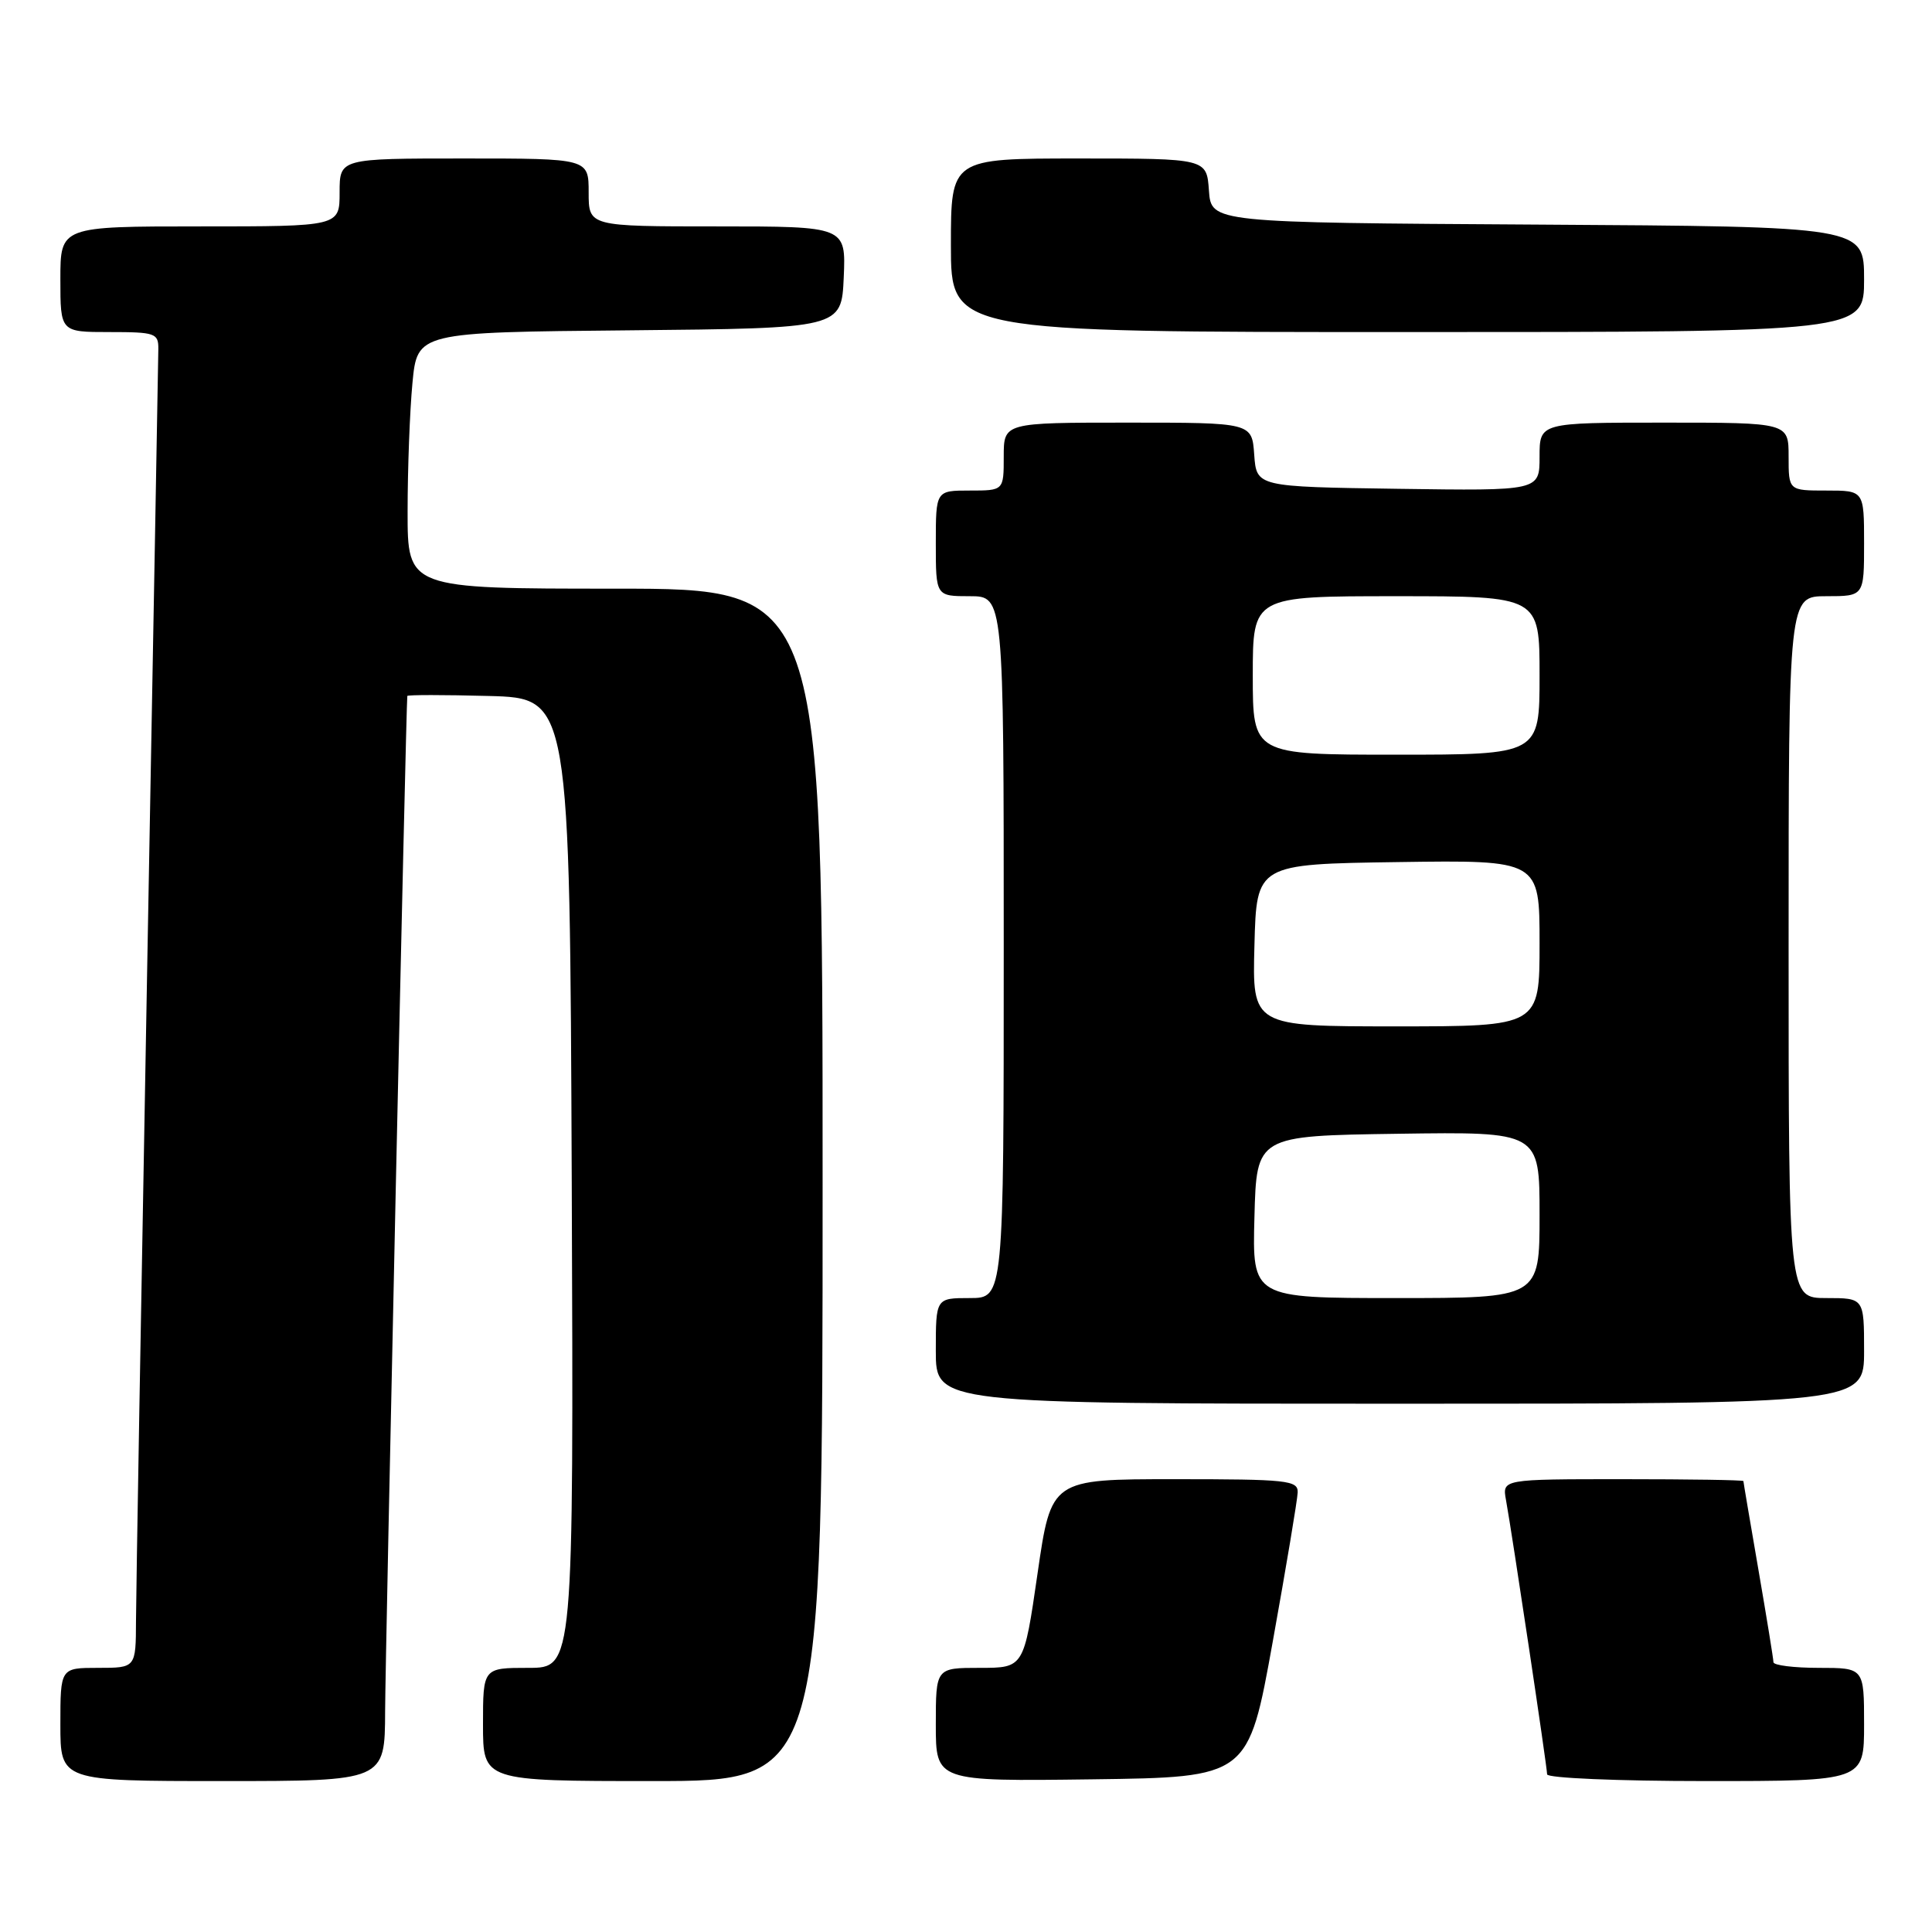 <?xml version="1.0" encoding="UTF-8" standalone="no"?>
<!DOCTYPE svg PUBLIC "-//W3C//DTD SVG 1.1//EN" "http://www.w3.org/Graphics/SVG/1.1/DTD/svg11.dtd" >
<svg xmlns="http://www.w3.org/2000/svg" xmlns:xlink="http://www.w3.org/1999/xlink" version="1.1" viewBox="0 0 256 256">
 <g >
 <path fill="currentColor"
d=" M 51.03 226.75 C 51.05 219.71 53.80 93.61 53.97 92.22 C 53.98 92.06 58.84 92.06 64.75 92.22 C 75.50 92.50 75.50 92.50 75.76 156.75 C 76.01 221.00 76.01 221.00 70.01 221.00 C 64.00 221.00 64.00 221.00 64.00 228.50 C 64.00 236.00 64.00 236.00 86.50 236.00 C 109.00 236.00 109.00 236.00 109.00 157.00 C 109.00 78.00 109.00 78.00 81.50 78.00 C 54.00 78.00 54.00 78.00 54.01 67.75 C 54.01 62.11 54.30 54.47 54.65 50.77 C 55.29 44.03 55.29 44.03 83.39 43.77 C 111.50 43.50 111.50 43.50 111.80 36.75 C 112.09 30.00 112.09 30.00 95.05 30.00 C 78.00 30.00 78.00 30.00 78.00 25.50 C 78.00 21.00 78.00 21.00 61.50 21.00 C 45.00 21.00 45.00 21.00 45.00 25.50 C 45.00 30.00 45.00 30.00 26.50 30.00 C 8.00 30.00 8.00 30.00 8.00 37.00 C 8.00 44.00 8.00 44.00 14.50 44.00 C 20.58 44.00 21.00 44.15 20.98 46.25 C 20.97 47.49 20.30 84.50 19.50 128.50 C 18.70 172.50 18.03 211.31 18.02 214.75 C 18.00 221.00 18.00 221.00 13.00 221.00 C 8.00 221.00 8.00 221.00 8.00 228.50 C 8.00 236.00 8.00 236.00 29.50 236.00 C 51.00 236.00 51.00 236.00 51.03 226.75 Z  M 168.65 217.50 C 170.43 207.60 171.92 198.71 171.95 197.75 C 172.00 196.15 170.58 196.00 155.65 196.00 C 139.29 196.00 139.29 196.00 137.48 208.50 C 135.67 221.00 135.67 221.00 129.83 221.00 C 124.00 221.00 124.00 221.00 124.00 228.52 C 124.00 236.04 124.00 236.04 144.71 235.77 C 165.41 235.50 165.41 235.50 168.65 217.50 Z  M 247.00 228.50 C 247.00 221.00 247.00 221.00 241.00 221.00 C 237.70 221.00 235.00 220.66 234.99 220.25 C 234.99 219.84 234.09 214.32 233.00 208.00 C 231.91 201.68 231.01 196.39 231.01 196.25 C 231.00 196.11 223.81 196.00 215.03 196.00 C 199.05 196.00 199.05 196.00 199.55 198.75 C 200.37 203.25 205.00 234.14 205.00 235.11 C 205.00 235.60 214.32 236.00 226.00 236.00 C 247.00 236.00 247.00 236.00 247.00 228.50 Z  M 247.00 179.00 C 247.00 172.00 247.00 172.00 242.00 172.00 C 237.00 172.00 237.00 172.00 237.00 125.50 C 237.00 79.00 237.00 79.00 242.00 79.00 C 247.00 79.00 247.00 79.00 247.00 72.00 C 247.00 65.00 247.00 65.00 242.00 65.00 C 237.00 65.00 237.00 65.00 237.00 60.50 C 237.00 56.00 237.00 56.00 220.50 56.00 C 204.00 56.00 204.00 56.00 204.00 60.52 C 204.00 65.04 204.00 65.04 185.25 64.77 C 166.50 64.50 166.50 64.50 166.19 60.25 C 165.89 56.00 165.89 56.00 149.44 56.00 C 133.00 56.00 133.00 56.00 133.00 60.50 C 133.00 65.00 133.00 65.00 128.50 65.00 C 124.00 65.00 124.00 65.00 124.00 72.00 C 124.00 79.00 124.00 79.00 128.50 79.00 C 133.00 79.00 133.00 79.00 133.00 125.50 C 133.00 172.00 133.00 172.00 128.50 172.00 C 124.00 172.00 124.00 172.00 124.00 179.00 C 124.00 186.00 124.00 186.00 185.50 186.00 C 247.00 186.00 247.00 186.00 247.00 179.00 Z  M 247.00 37.01 C 247.00 30.02 247.00 30.02 203.75 29.76 C 160.50 29.50 160.50 29.50 160.19 25.25 C 159.89 21.00 159.89 21.00 142.94 21.00 C 126.00 21.00 126.00 21.00 126.00 32.50 C 126.00 44.00 126.00 44.00 186.50 44.00 C 247.00 44.00 247.00 44.00 247.00 37.01 Z  M 166.22 161.25 C 166.50 150.50 166.50 150.50 185.25 150.23 C 204.00 149.96 204.00 149.96 204.00 160.98 C 204.00 172.00 204.00 172.00 184.97 172.00 C 165.93 172.00 165.93 172.00 166.22 161.25 Z  M 166.22 125.25 C 166.50 114.50 166.50 114.50 185.25 114.23 C 204.00 113.96 204.00 113.96 204.00 124.98 C 204.00 136.00 204.00 136.00 184.97 136.00 C 165.93 136.00 165.93 136.00 166.22 125.25 Z  M 166.00 89.50 C 166.00 79.00 166.00 79.00 185.00 79.00 C 204.00 79.00 204.00 79.00 204.00 89.50 C 204.00 100.00 204.00 100.00 185.00 100.00 C 166.00 100.00 166.00 100.00 166.00 89.50 Z "/>
</g>
</svg>